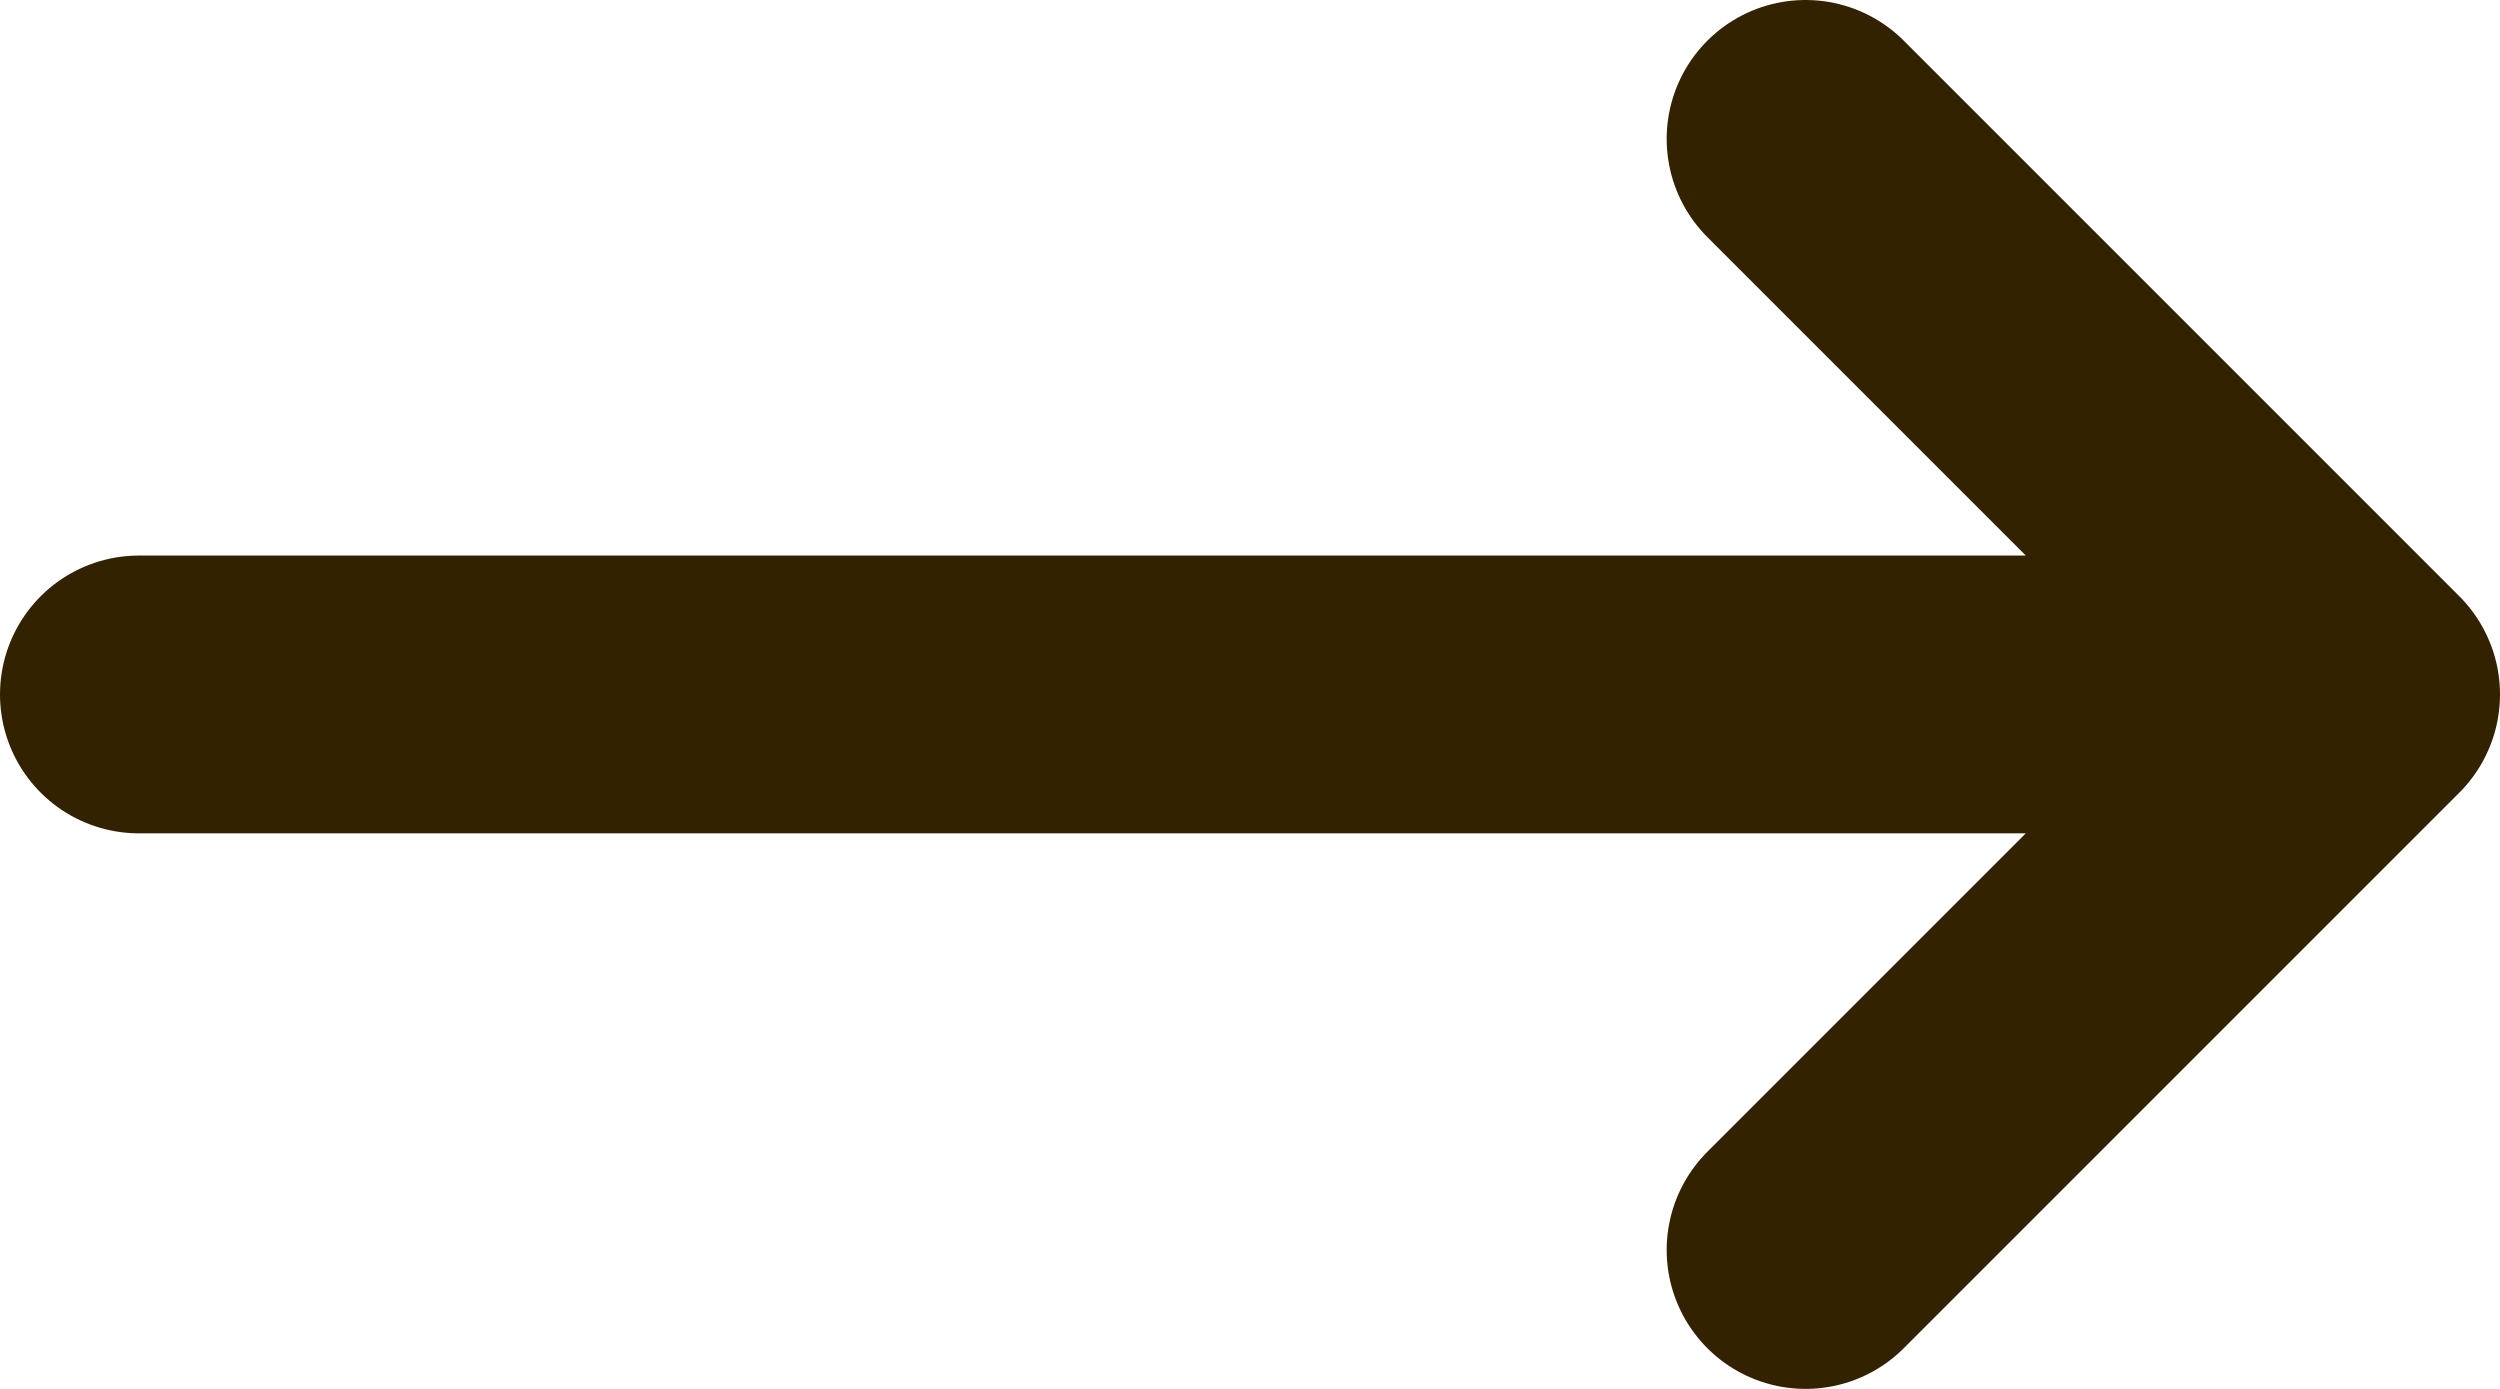 <svg width="18" height="10" viewBox="0 0 18 10" fill="none" xmlns="http://www.w3.org/2000/svg">
<path d="M1 5H17M17 5L13 1M17 5L13 9" stroke="#332200" stroke-width="2" stroke-linecap="round" stroke-linejoin="round"/>
</svg>
